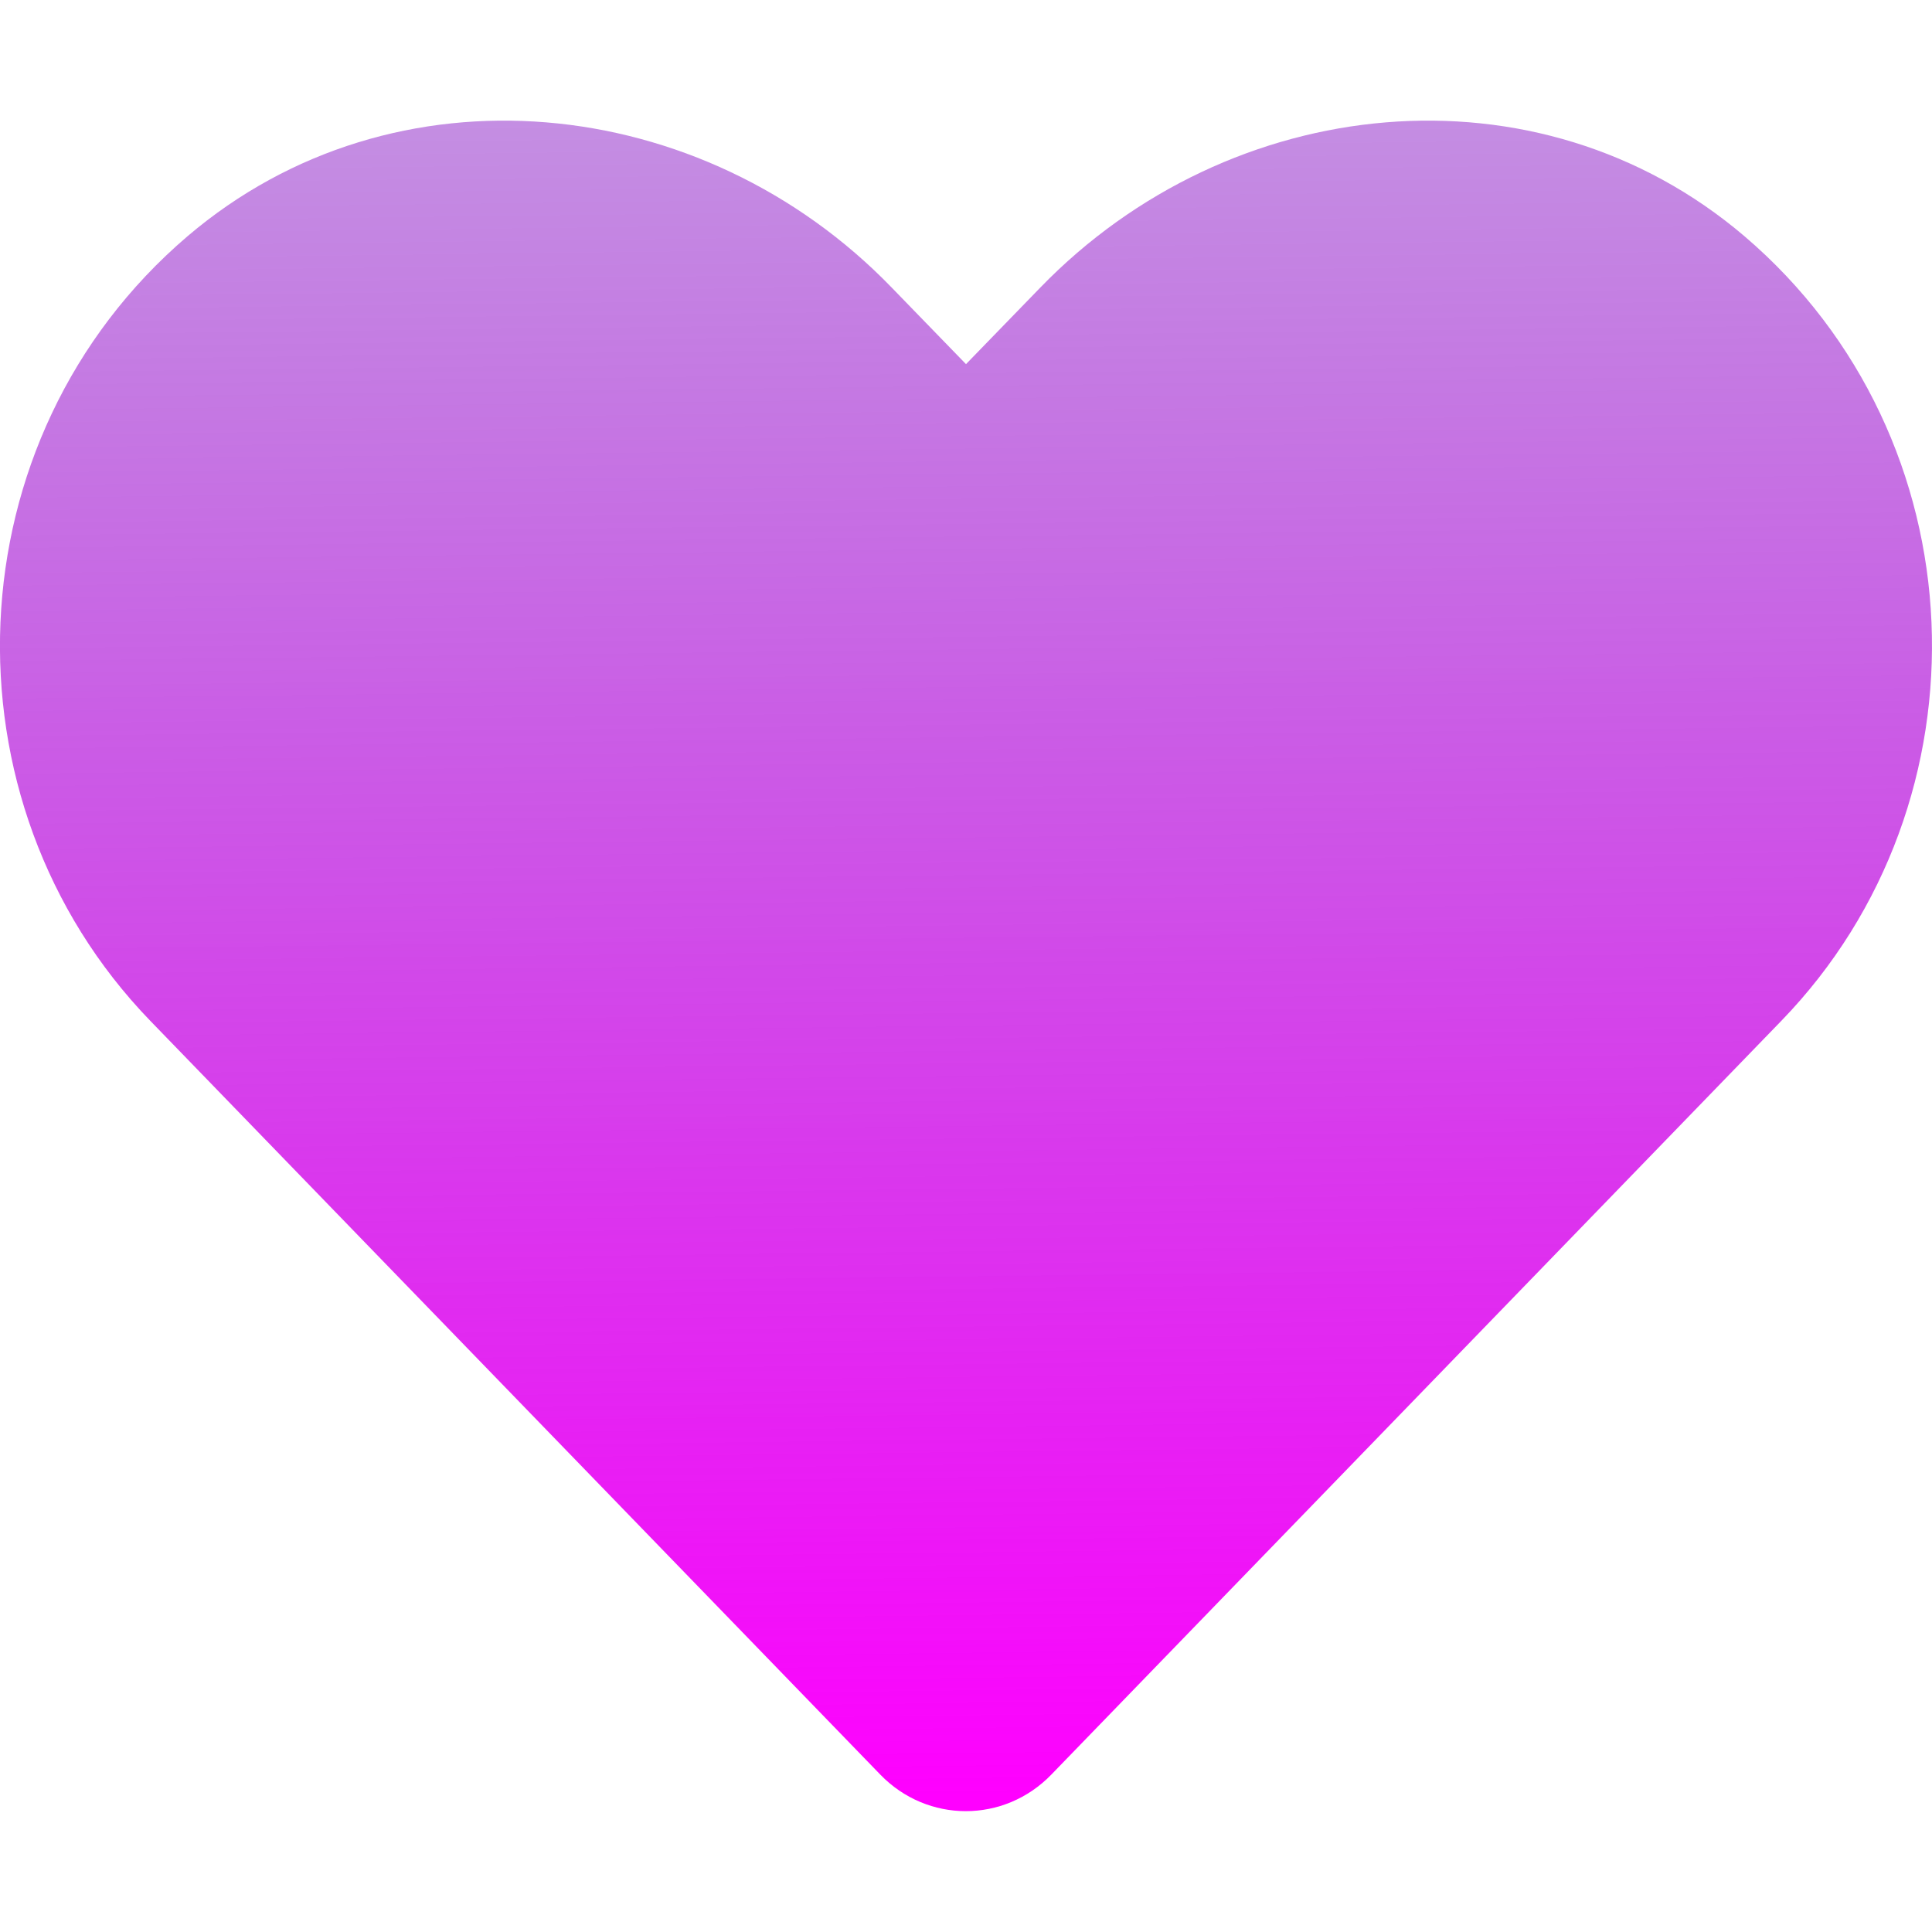 <?xml version="1.0" encoding="UTF-8" standalone="no"?>
<svg
   aria-hidden="true"
   focusable="false"
   data-prefix="fas"
   data-icon="heart"
   class="svg-inline--fa fa-heart fa-w-16"
   role="img"
   viewBox="0 0 512 512"
   version="1.1"
   id="svg19"
   sodipodi:docname="coeur.svg"
   inkscape:version="1.1 (c68e22c387, 2021-05-23)"
   xmlns:inkscape="http://www.inkscape.org/namespaces/inkscape"
   xmlns:sodipodi="http://sodipodi.sourceforge.net/DTD/sodipodi-0.dtd"
   xmlns:xlink="http://www.w3.org/1999/xlink"
   xmlns="http://www.w3.org/2000/svg"
   xmlns:svg="http://www.w3.org/2000/svg">
  <defs
     id="defs23">
    <linearGradient
       inkscape:collect="always"
       id="linearGradient2975-0">
      <stop
         style="stop-color:#ff00ff;stop-opacity:1;"
         offset="0"
         id="stop2971" />
      <stop
         style="stop-color:#13218c;stop-opacity:0"
         offset="1"
         id="stop2973" />
    </linearGradient>
    <linearGradient
       inkscape:collect="always"
       xlink:href="#linearGradient2975-0"
       id="linearGradient2977"
       x1="260.255"
       y1="476.164"
       x2="249.953"
       y2="-371.346"
       gradientUnits="userSpaceOnUse" />
  </defs>
  <sodipodi:namedview
     id="namedview21"
     pagecolor="#ffffff"
     bordercolor="#666666"
     borderopacity="1.0"
     inkscape:pageshadow="2"
     inkscape:pageopacity="0.0"
     inkscape:pagecheckerboard="0"
     showgrid="false"
     inkscape:zoom="2.2324219"
     inkscape:cx="131.47157"
     inkscape:cy="170.44269"
     inkscape:window-width="2560"
     inkscape:window-height="1361"
     inkscape:window-x="-9"
     inkscape:window-y="74"
     inkscape:window-maximized="1"
     inkscape:current-layer="svg19" />
  <path
     class="article__coeursvg"
     d="M462.3 62.6C407.5 15.9 326 24.3 275.7 76.2L256 96.5l-19.7-20.3C186.1 24.3 104.5 15.9 49.7 62.6c-62.8 53.6-66.1 149.8-9.9 207.9l193.5 199.8c12.5 12.9 32.8 12.9 45.3 0l193.5-199.8c56.3-58.1 53-154.3-9.8-207.9z"
     id="path17"
     style="fill:url(#linearGradient2977);fill-opacity:1" />
</svg>
